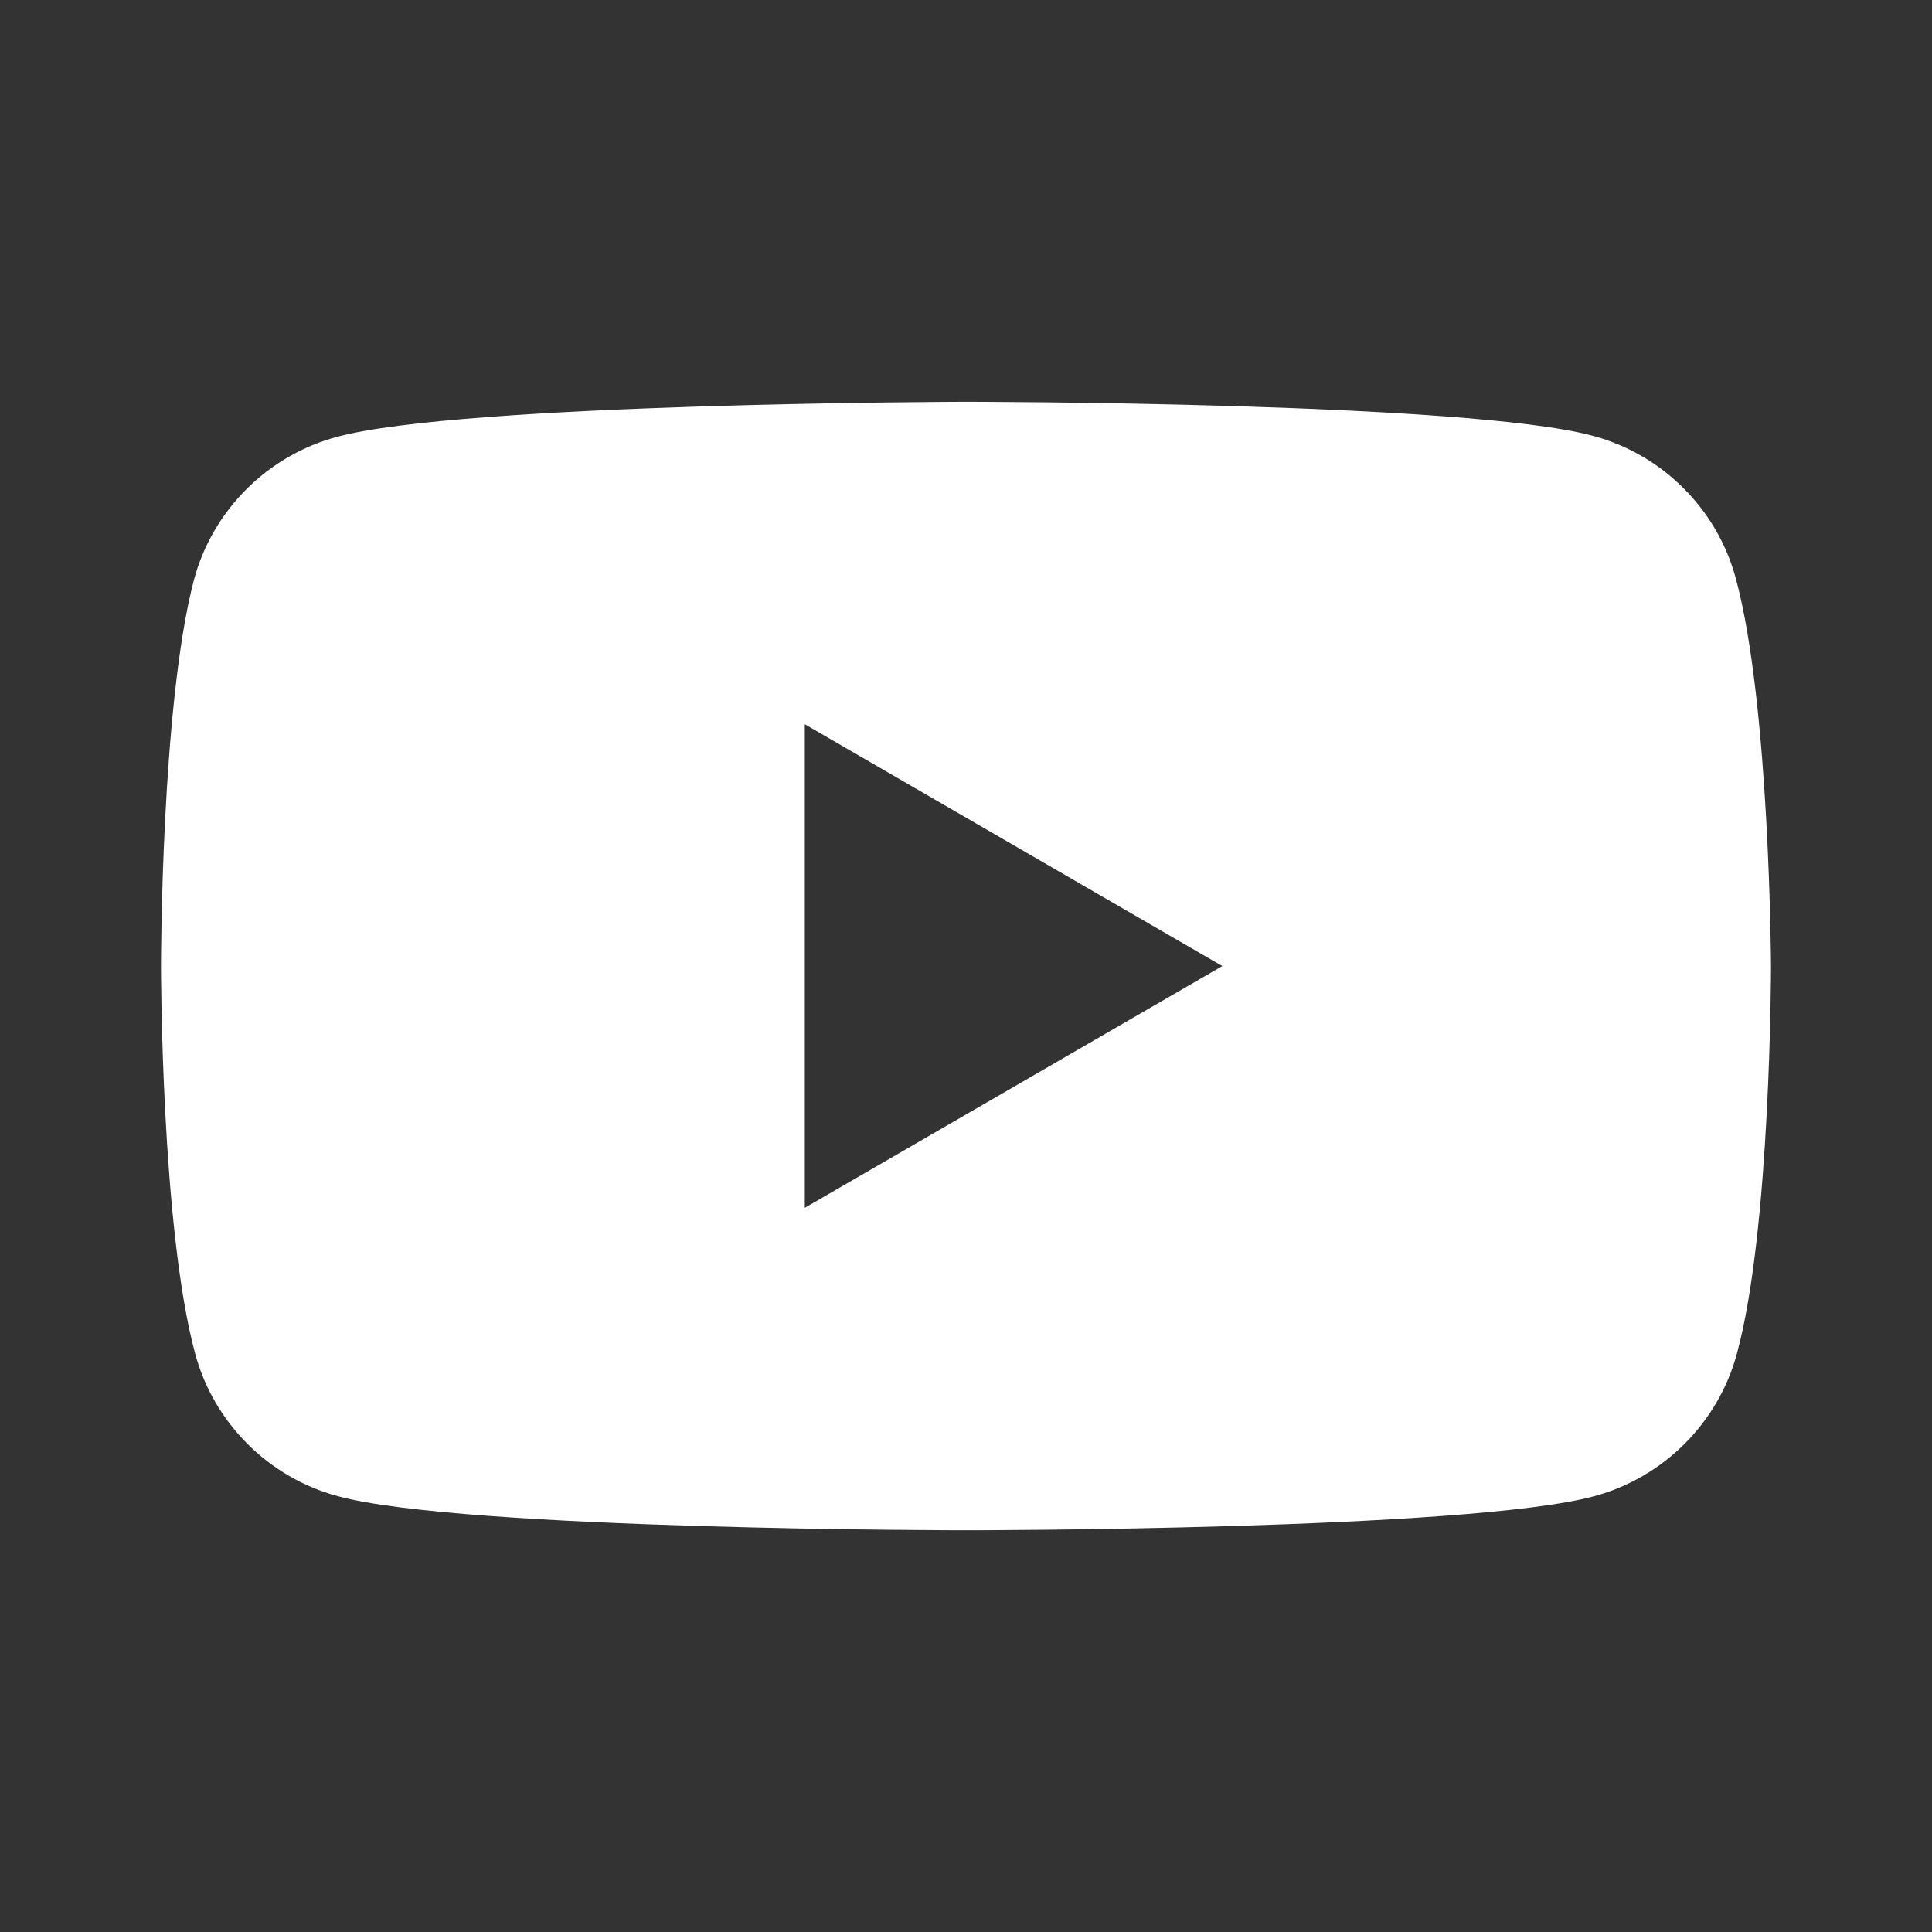 <svg width="30" height="30" viewBox="0 0 30 30" fill="none" xmlns="http://www.w3.org/2000/svg">
<rect x="0" y="0" width="30" height="30" fill="#333333" stroke="none"/>
<path fill-rule="evenodd" clip-rule="evenodd" d="M24.74 6.769C25.815 7.058 26.666 7.908 26.954 8.983C27.484 10.941 27.5 15.001 27.5 15.001C27.5 15.001 27.5 19.076 26.971 21.018C26.682 22.093 25.831 22.943 24.756 23.232C22.814 23.762 15 23.762 15 23.762C15 23.762 7.185 23.762 5.244 23.232C4.169 22.943 3.318 22.093 3.03 21.018C2.5 19.06 2.5 15.001 2.5 15.001C2.5 15.001 2.5 10.941 3.013 8.999C3.302 7.924 4.153 7.074 5.228 6.785C7.169 6.255 14.984 6.239 14.984 6.239C14.984 6.239 22.799 6.239 24.74 6.769ZM18.98 15.001L12.497 18.755V11.246L18.98 15.001Z" fill="white"/>
</svg>
